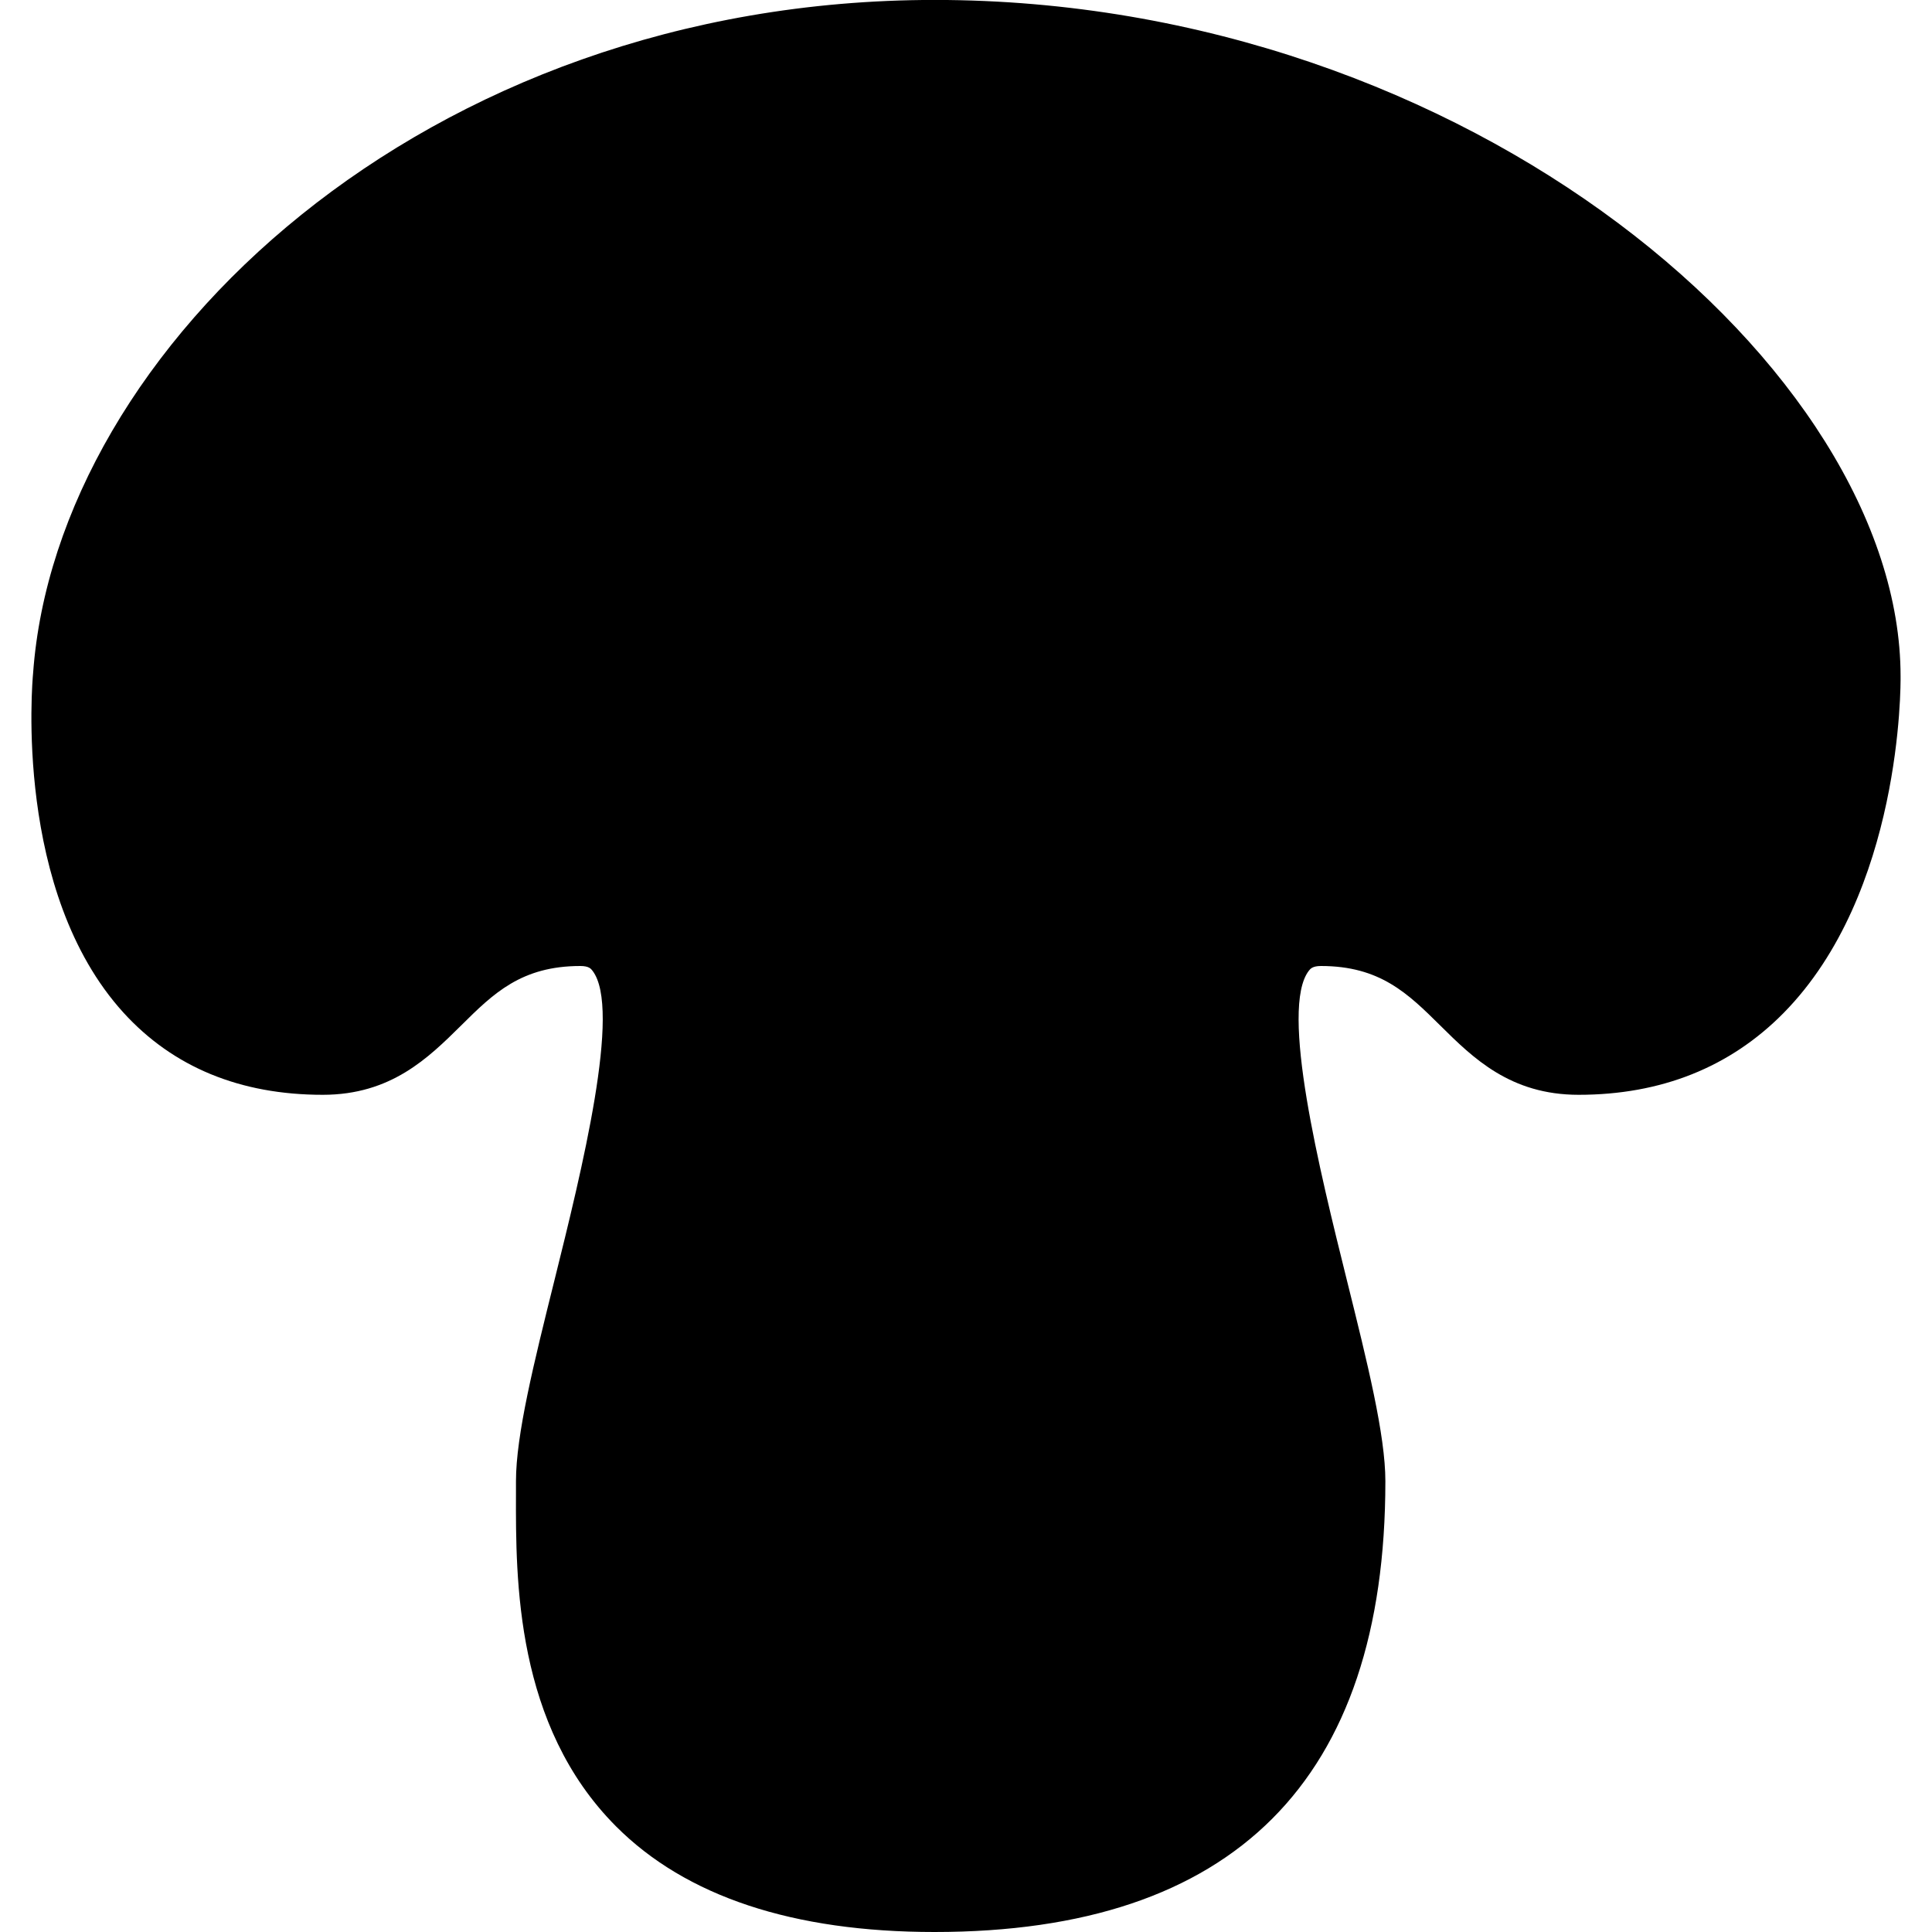 <?xml version="1.0" encoding="iso-8859-1"?>
<!-- Generator: Adobe Illustrator 19.0.0, SVG Export Plug-In . SVG Version: 6.00 Build 0)  -->
<svg version="1.1" id="Layer_1" xmlns="http://www.w3.org/2000/svg" xmlns:xlink="http://www.w3.org/1999/xlink" x="0px" y="0px"
	 viewBox="0 0 30 30" style="enable-background:new 0 0 30 30;" xml:space="preserve">
<g>
	<g>
		<path d="M29.512,10.5c0-4.757-6.691-10.501-15-10.501C6.59,0,0.878,5.411,0.514,10.453c-0.013,0.138-0.303,3.395,1.403,5.271
			C2.687,16.57,3.728,17,5.012,17c1.06,0,1.638-0.572,2.148-1.076C7.661,15.427,8.095,15,9.012,15c0.131,0,0.165,0.043,0.187,0.072
			c0.459,0.587-0.171,3.124-0.588,4.802C8.289,21.167,8.012,22.284,8.012,23v0.186c-0.004,1.348-0.01,3.605,1.553,5.173
			C10.651,29.448,12.315,30,14.512,30c4.645,0,7-2.355,7-7c0-0.715-0.277-1.832-0.599-3.126c-0.417-1.679-1.047-4.215-0.588-4.802
			C20.347,15.044,20.381,15,20.512,15c0.917,0,1.351,0.428,1.852,0.924C22.874,16.429,23.452,17,24.512,17
			c1.279,0,2.349-0.426,3.18-1.267C29.532,13.87,29.514,10.632,29.512,10.5z"/>
	</g>
</g>
</svg>
